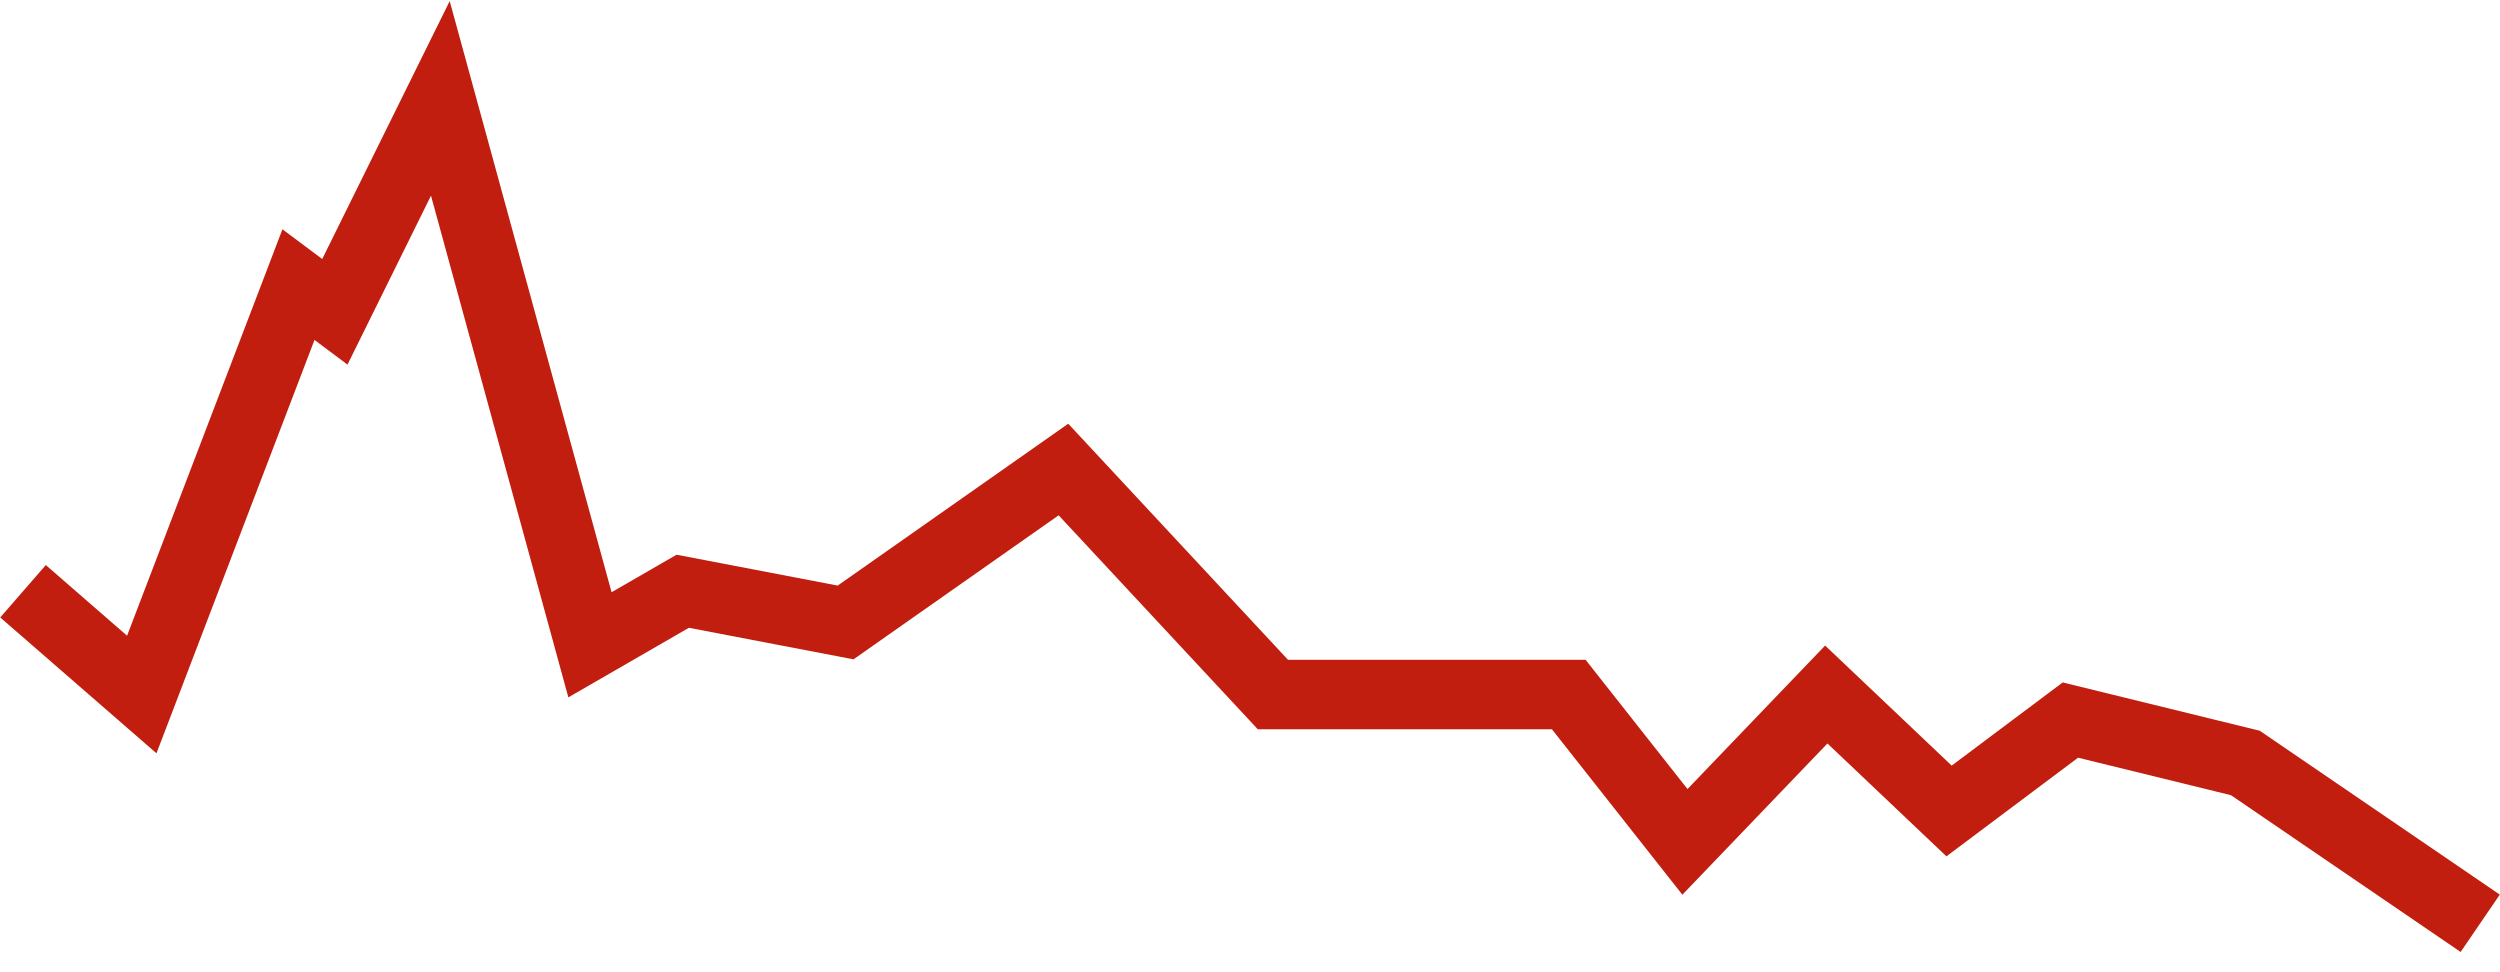<svg width="72" height="28" viewBox="0 0 72 28" fill="none" xmlns="http://www.w3.org/2000/svg">
<path d="M0.663 17.028L4.083 20.002L8.596 8.197L9.644 8.98L12.682 2.833L16.991 18.57L19.663 17.028L24.353 17.927L30.627 13.522L36.659 20.002H45.18L48.526 24.246L52.597 20.002L56.133 23.356L59.627 20.738L64.666 21.973L71.43 26.591" stroke="#C11E0F" stroke-width="2"/>
</svg>
